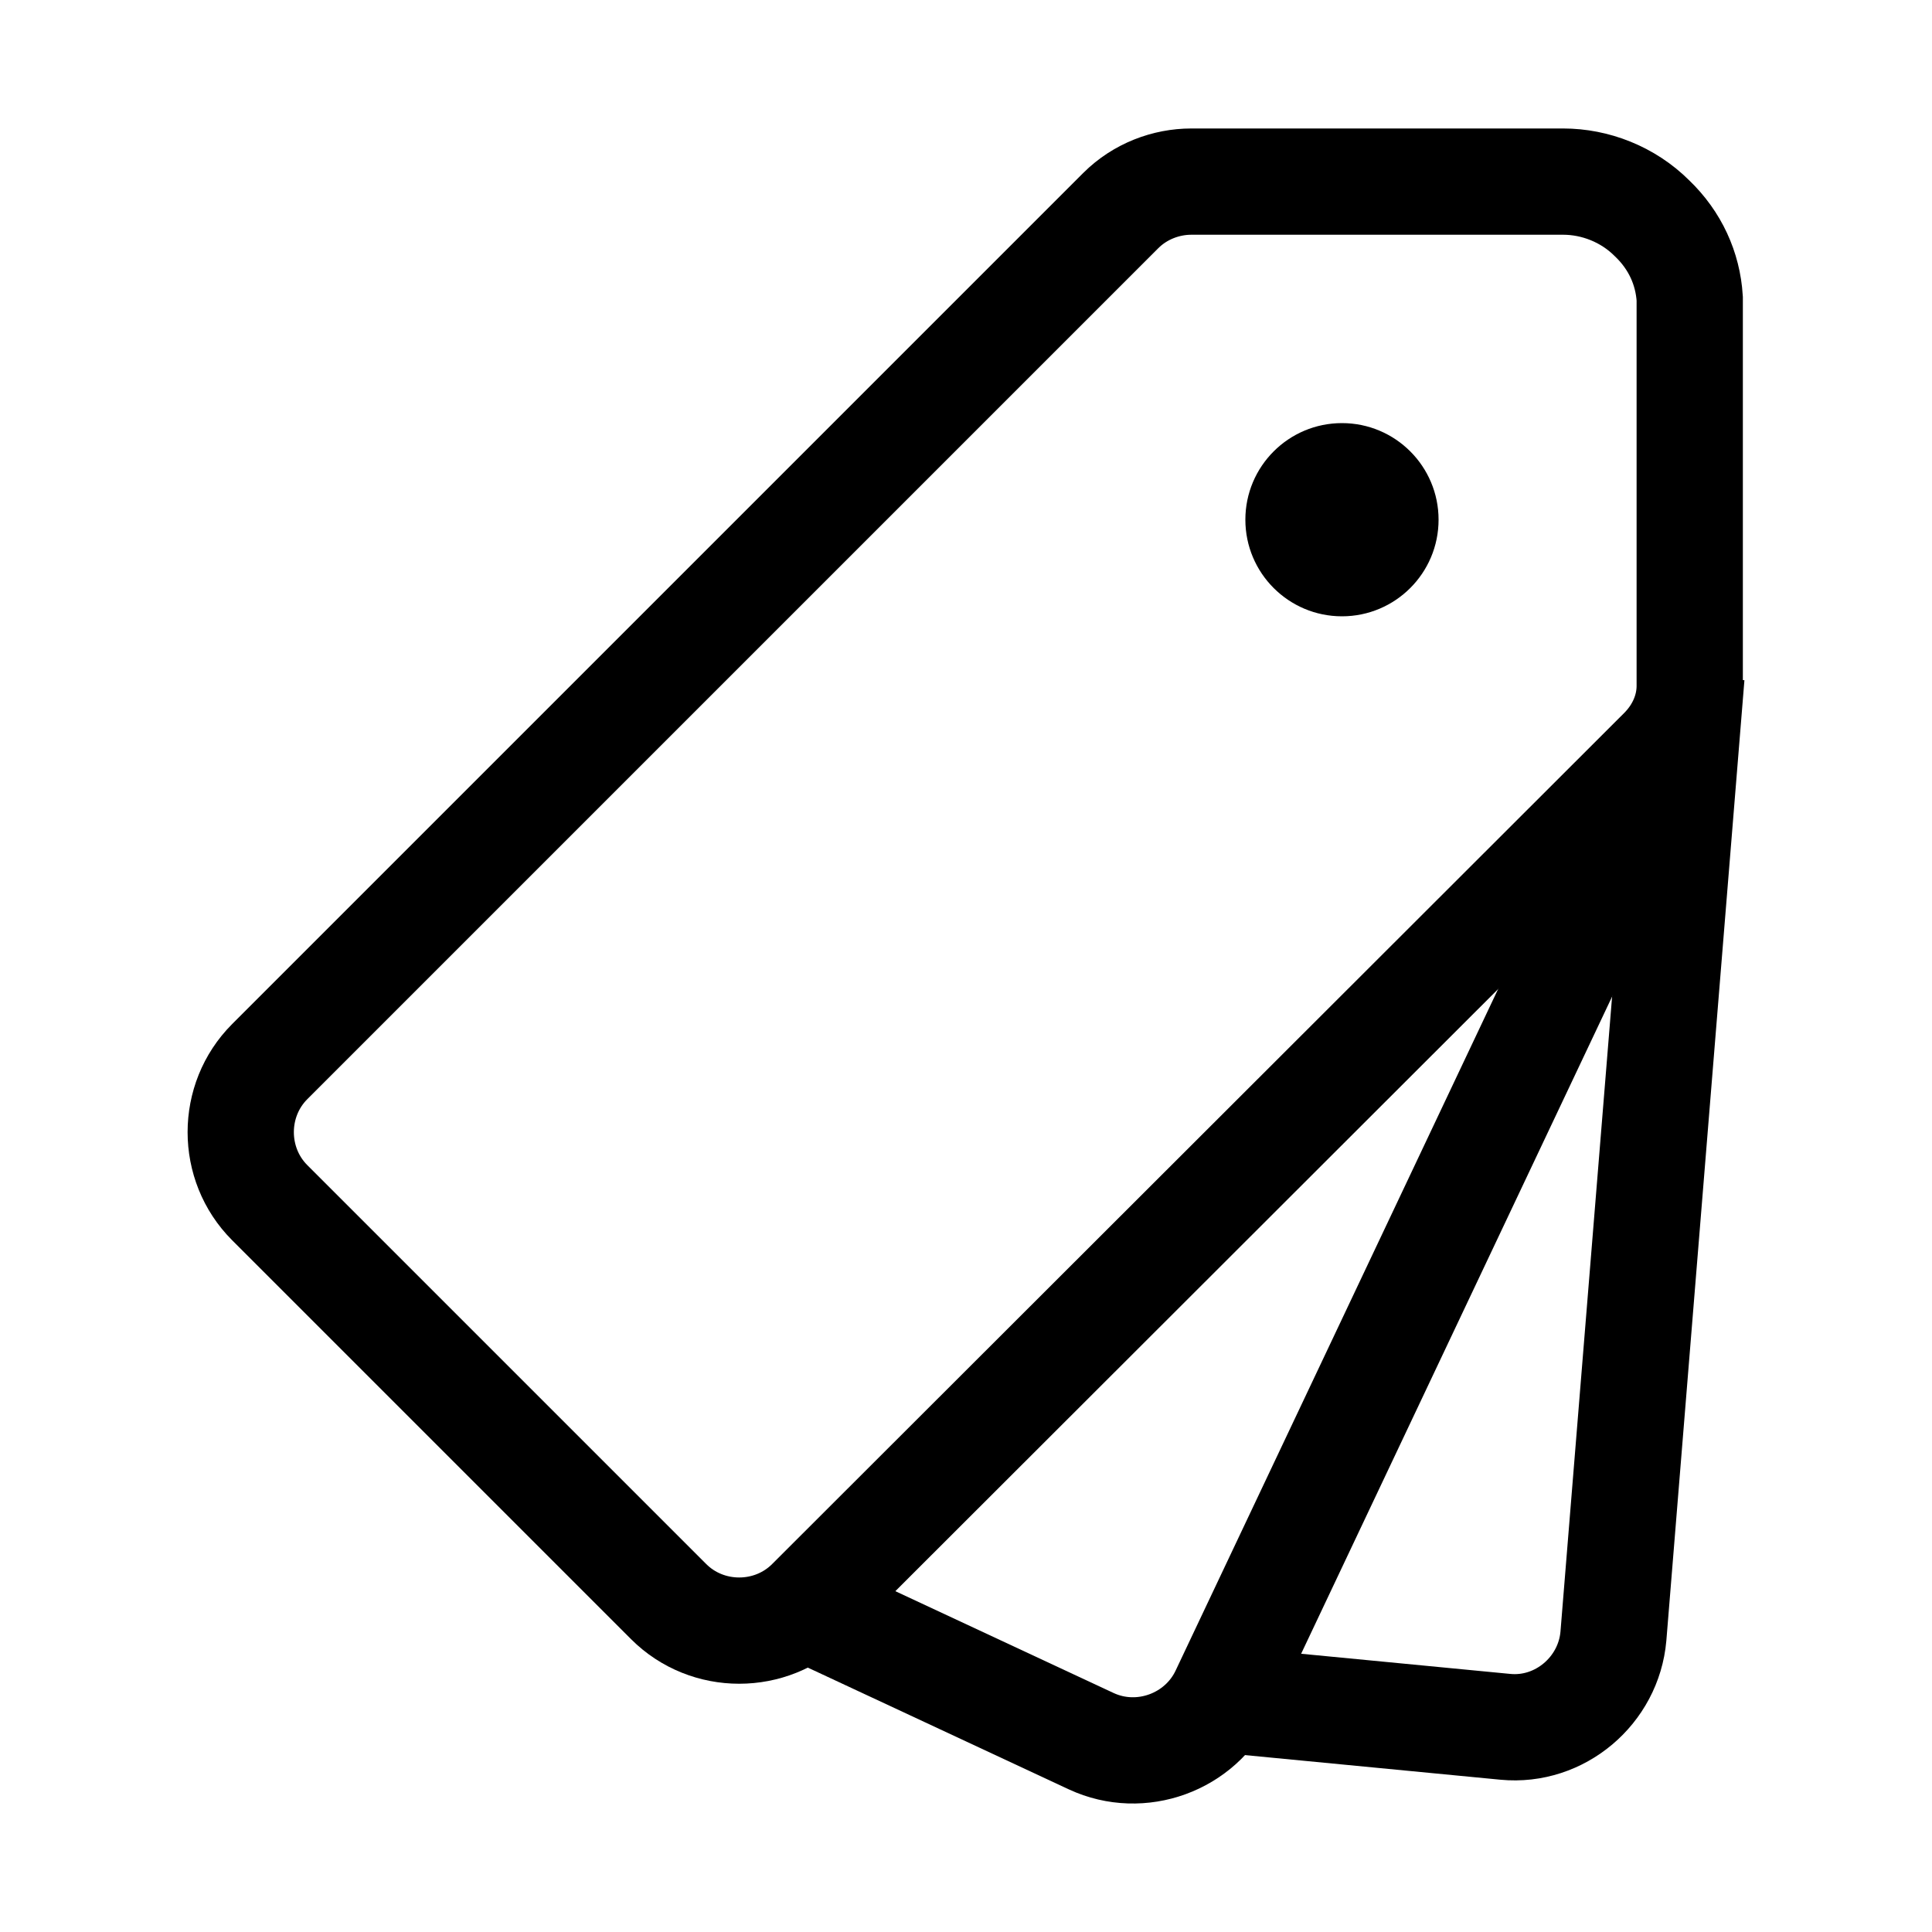 <svg xmlns="http://www.w3.org/2000/svg" viewBox="0 0 20 20">
  <path fill="none" stroke="#000" stroke-width="1.1" d="M17.51 6.997l-.808 9.94c-.049.564-.555.993-1.118.939l-3.299-.318"/>
  <path fill="none" stroke="#000" stroke-width="1.1" d="M17.42 7.485l-4.751 10.04c-.24.513-.86.738-1.372.5l-3.31-1.544"/>
  <path fill="none" stroke="#000" stroke-width="1.1" d="M17.492 3.09V7.1c0 .24-.1.48-.29.67l-8.82 8.81c-.4.4-1.06.4-1.46 0l-4.13-4.13c-.4-.4-.4-1.06 0-1.46l8.81-8.81c.2-.2.47-.3.73-.3h3.85c.33 0 .67.13.92.38.24.23.37.52.39.83z"/>
  <circle cx="13.892" cy="5.38" r="1"/>
</svg>